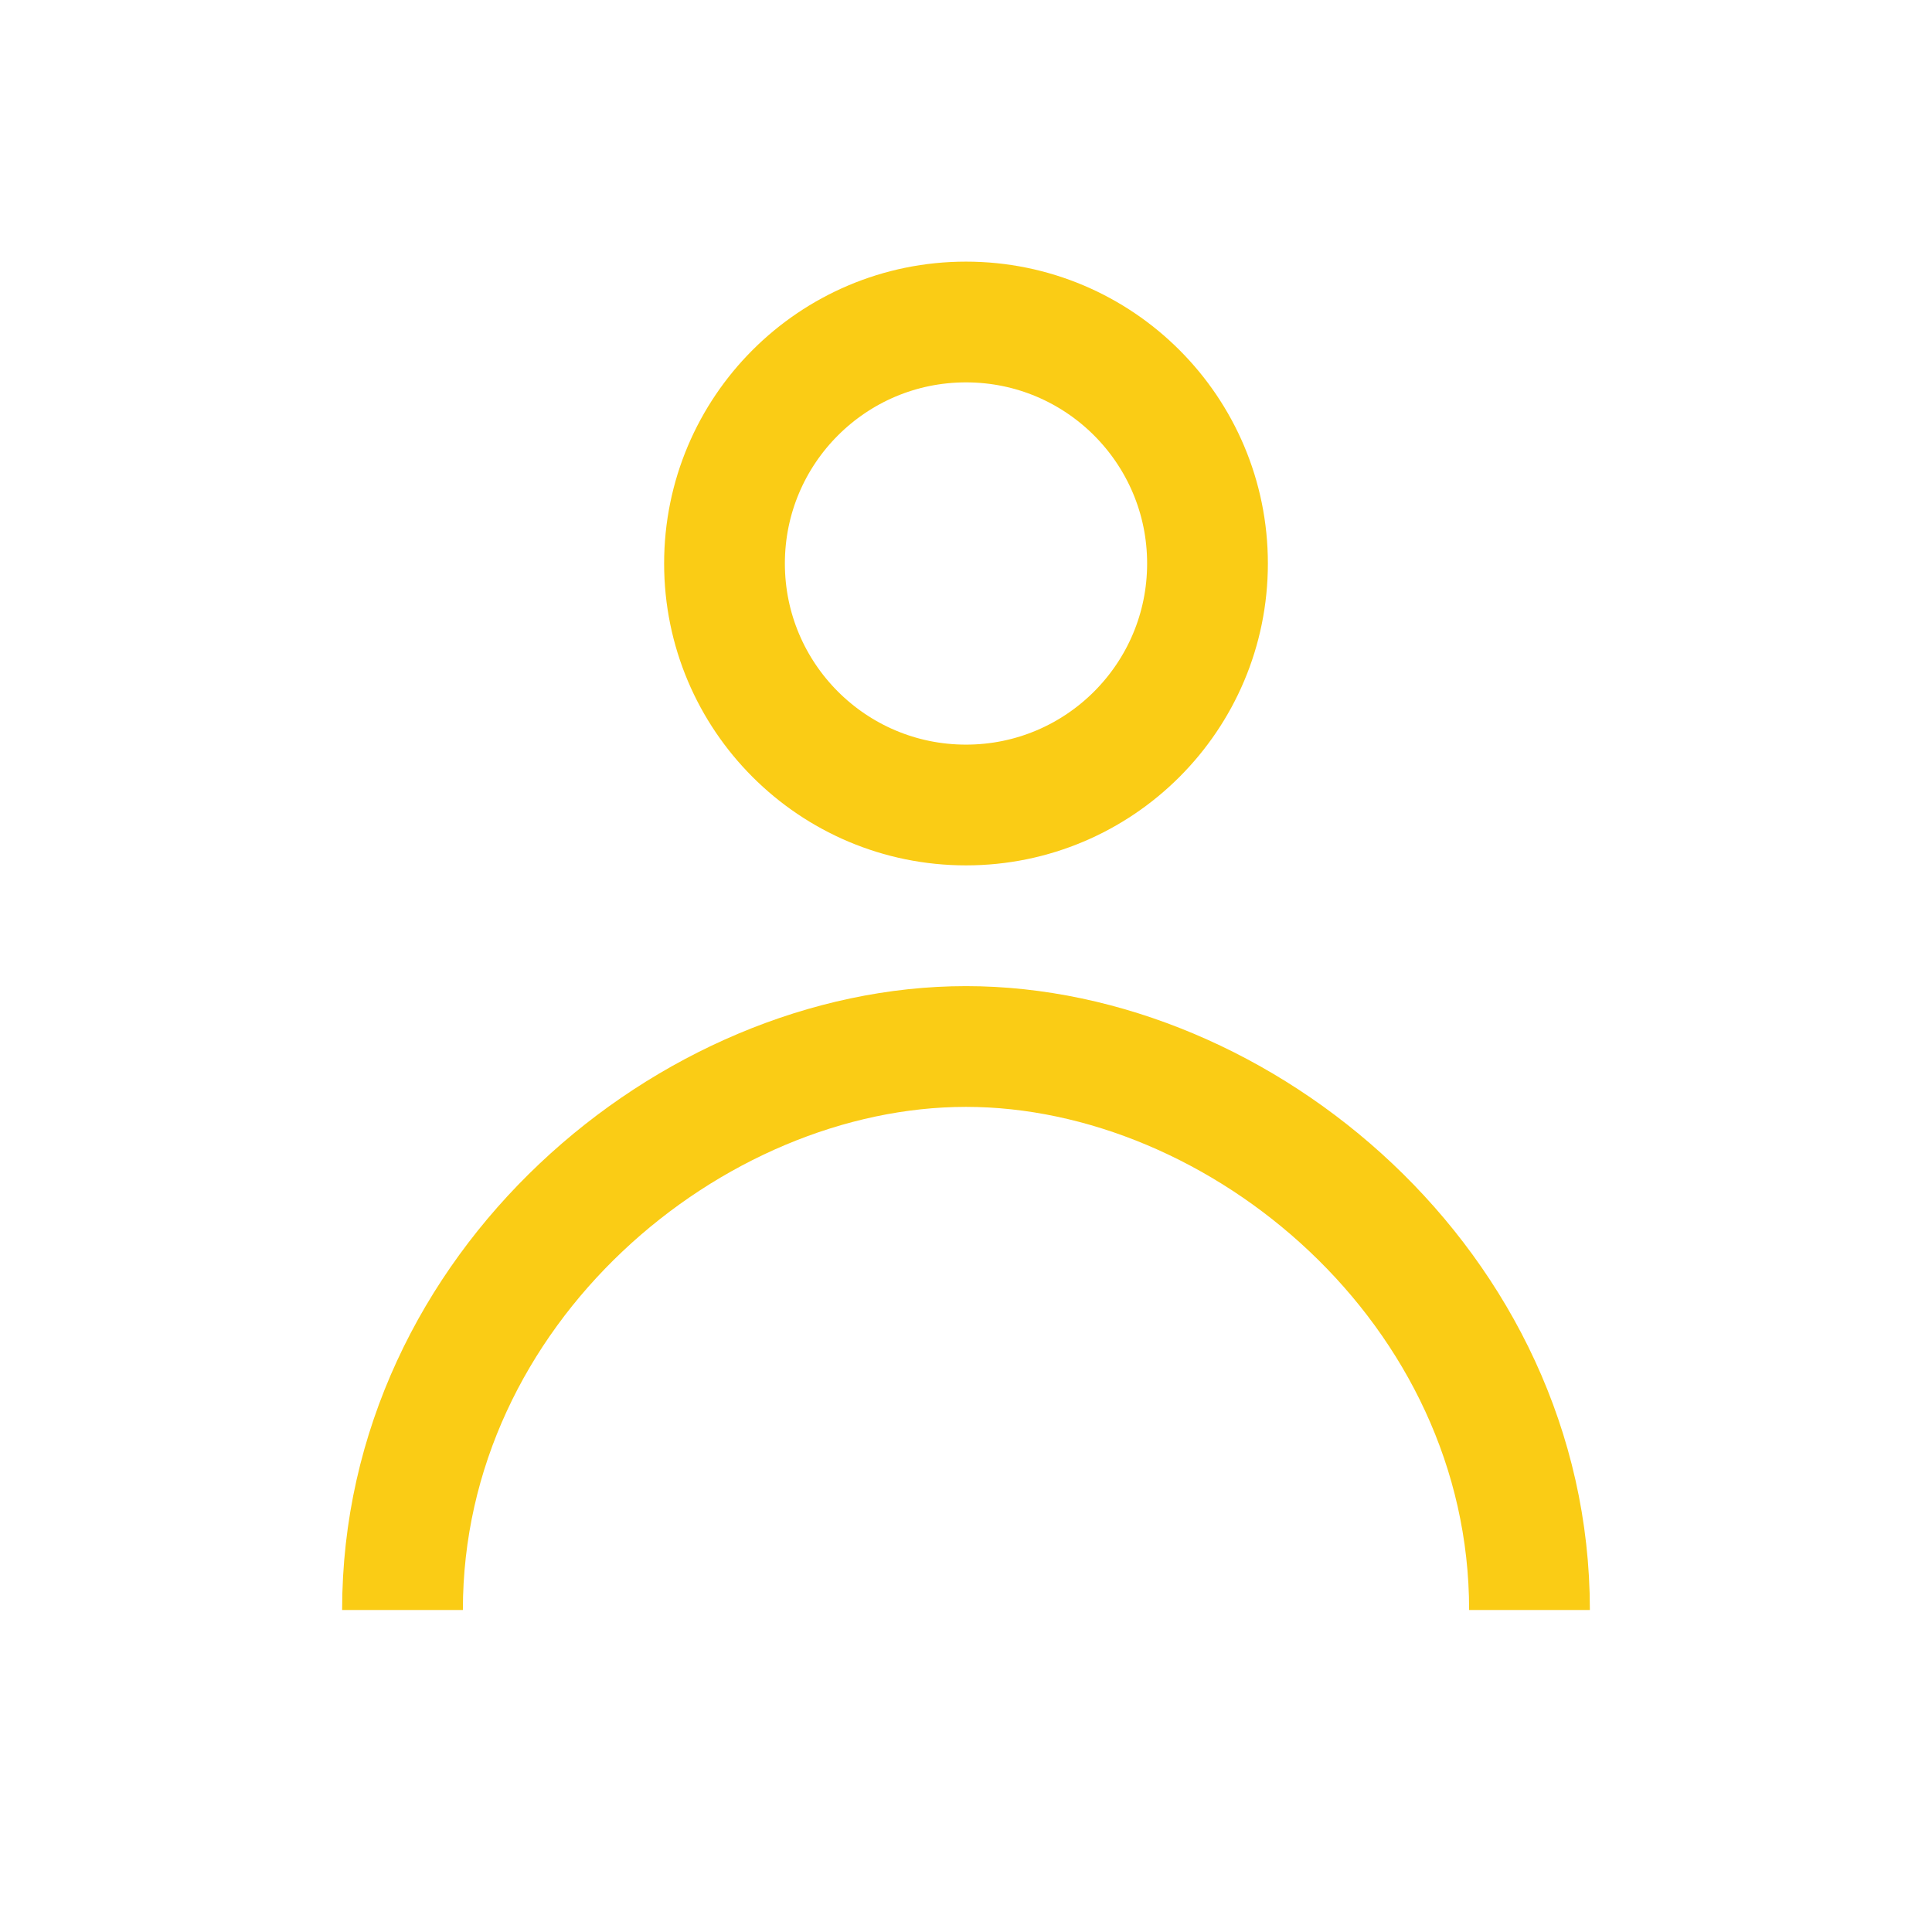<svg xmlns="http://www.w3.org/2000/svg" viewBox="0 0 24 24" fill="none">
  <circle cx="12" cy="7" r="3" stroke="#FACC15" stroke-width="1.5"/>
  <path d="M5 20c0-4 3.582-7 7-7s7 3 7 7" stroke="#FACC15" stroke-width="1.5"/>
  <title>1:1</title>
</svg>

